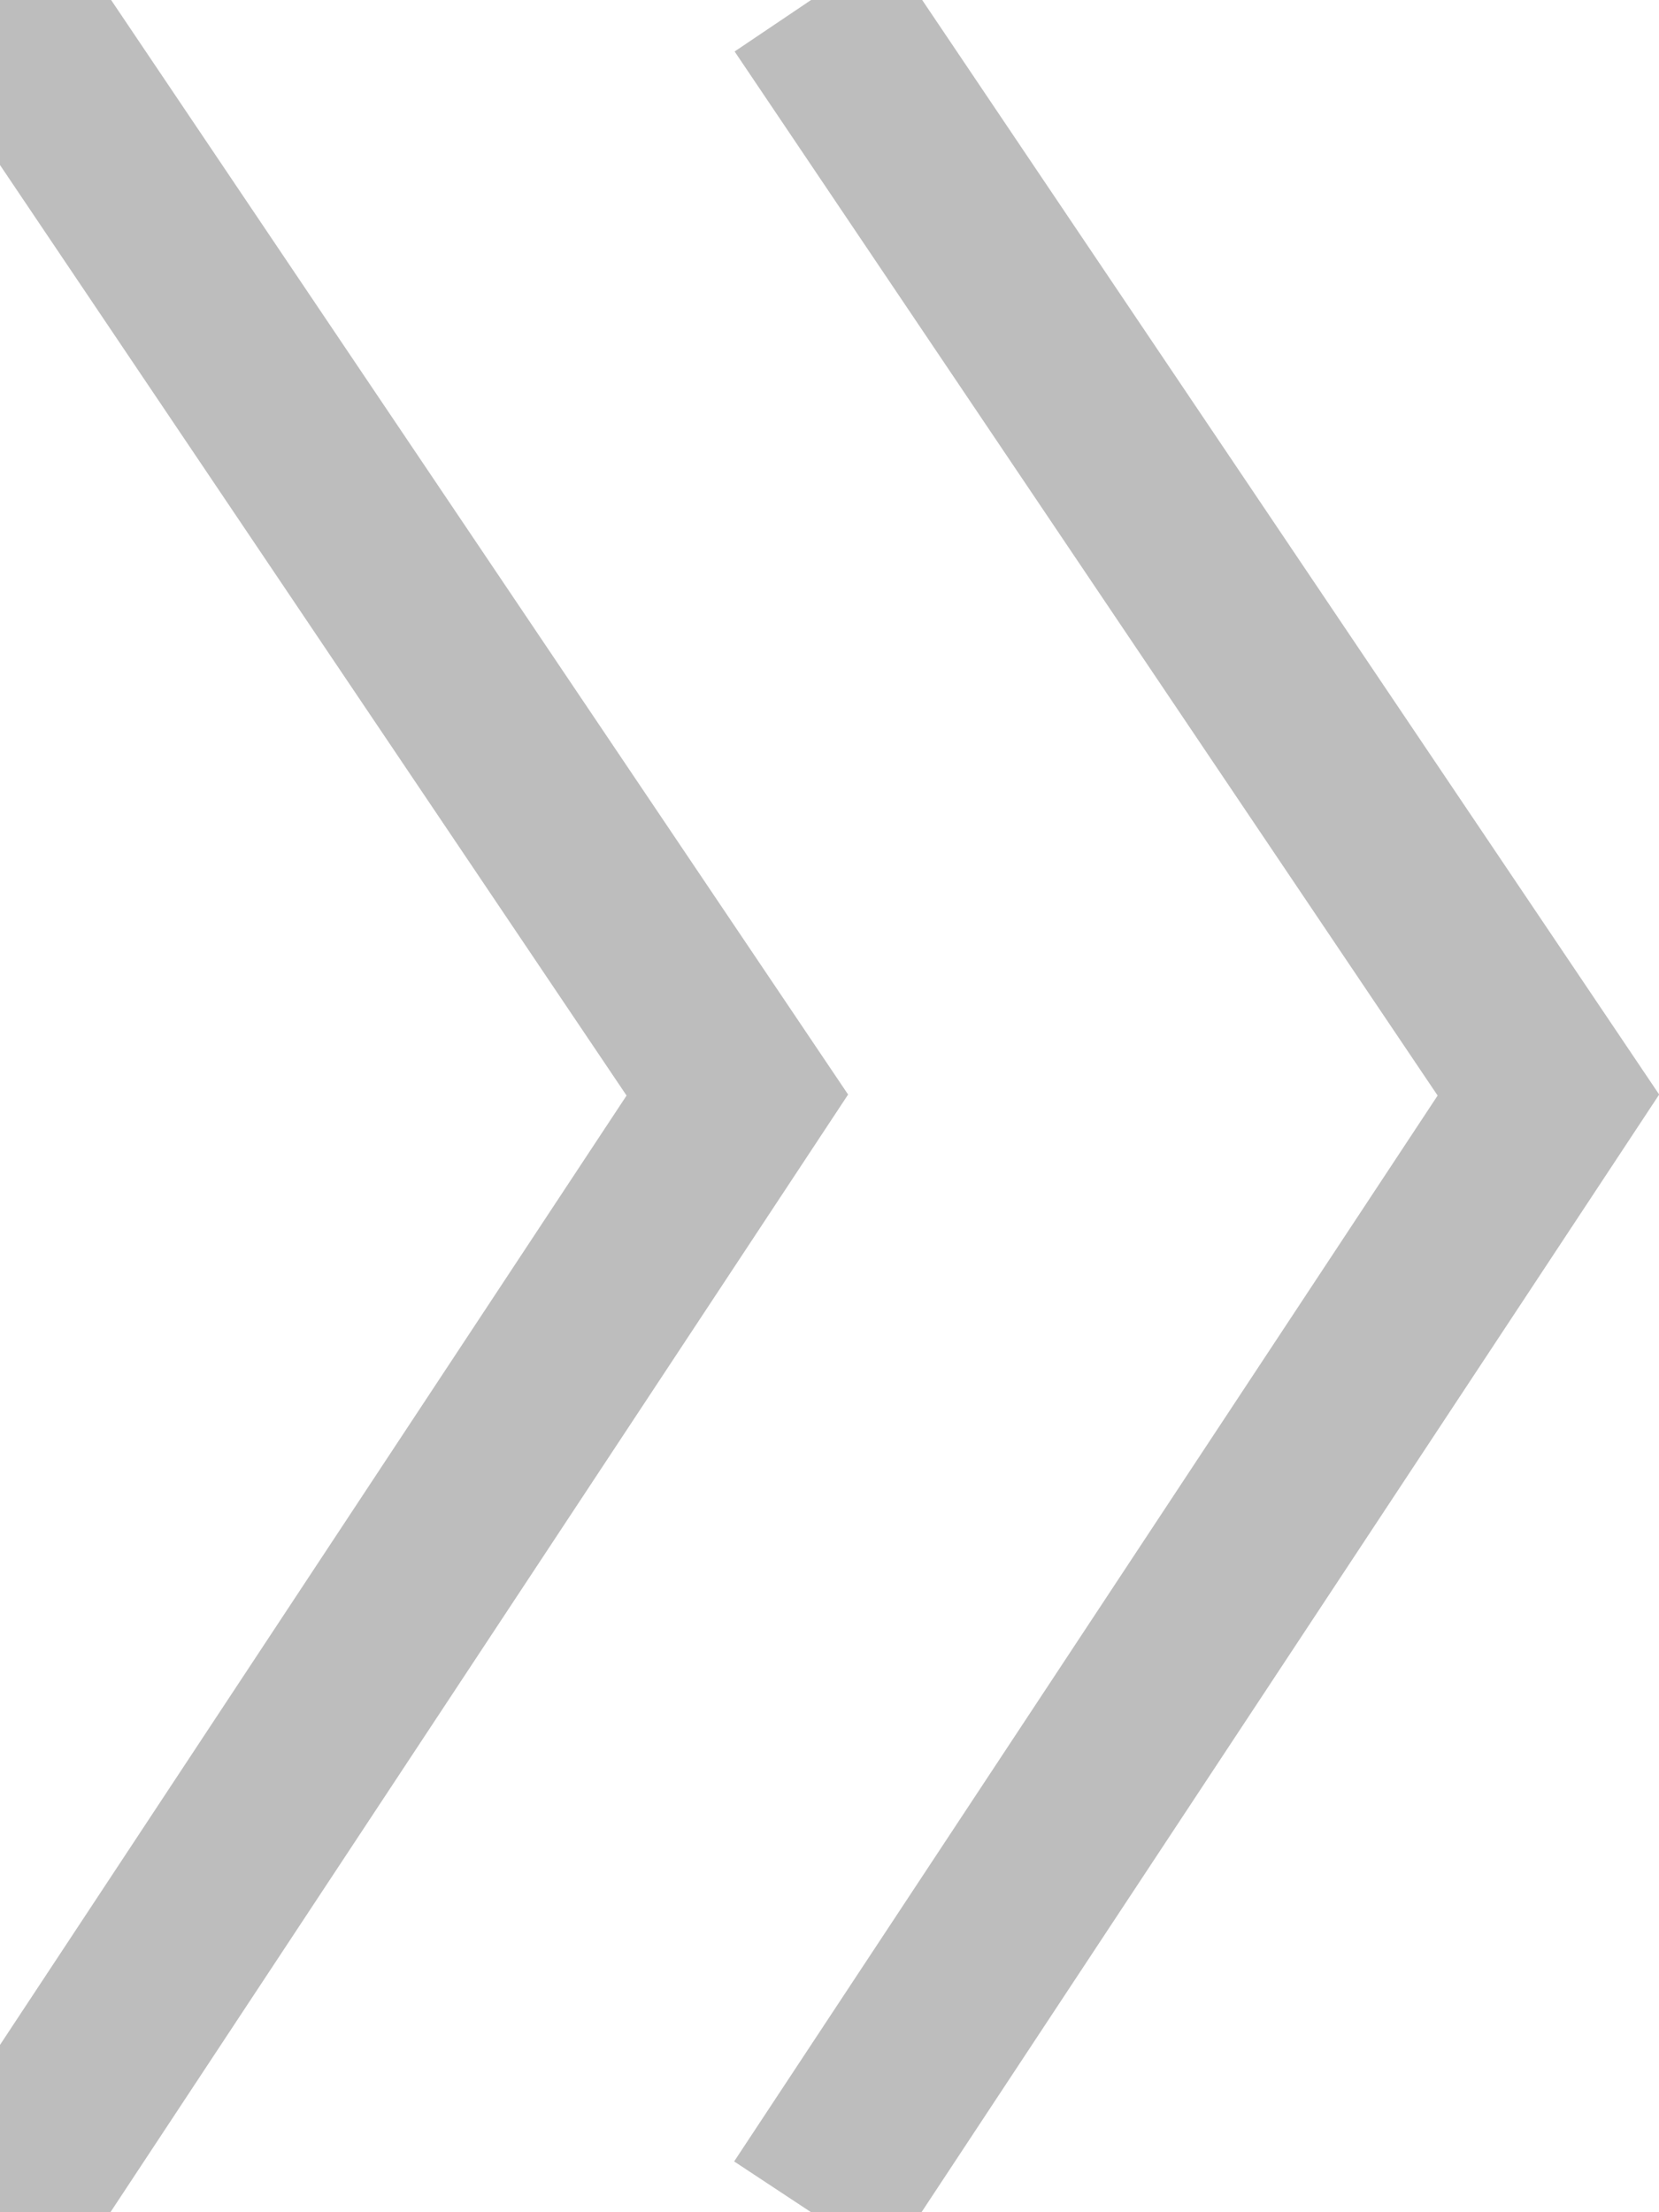 <?xml version="1.0" encoding="UTF-8"?>
<svg width="9px" height="12px" viewBox="0 0 9 12" version="1.1" xmlns="http://www.w3.org/2000/svg" xmlns:xlink="http://www.w3.org/1999/xlink">
    <title>055C7B72-2063-41B3-AA28-0C3B8FFBE14E</title>
    <g id="Page-1" stroke="none" stroke-width="1" fill="none" fill-rule="evenodd">
        <g id="FAQ리스트" transform="translate(-230, -675)" stroke="#BDBDBD">
            <g id="ic_move_right_right" transform="translate(230, 675)">
                <g id="ic_add-calorie-copy-7">
                    <g id="Group-2">
                        <g id="Group-3">
                            <polyline id="Path-7" points="0 0 4 5.94 0 12"></polyline>
                            <polyline id="Path-7-Copy" points="4.4 0 8.4 5.94 4.4 12"></polyline>
                        </g>
                    </g>
                </g>
            </g>
        </g>
    </g>
</svg>